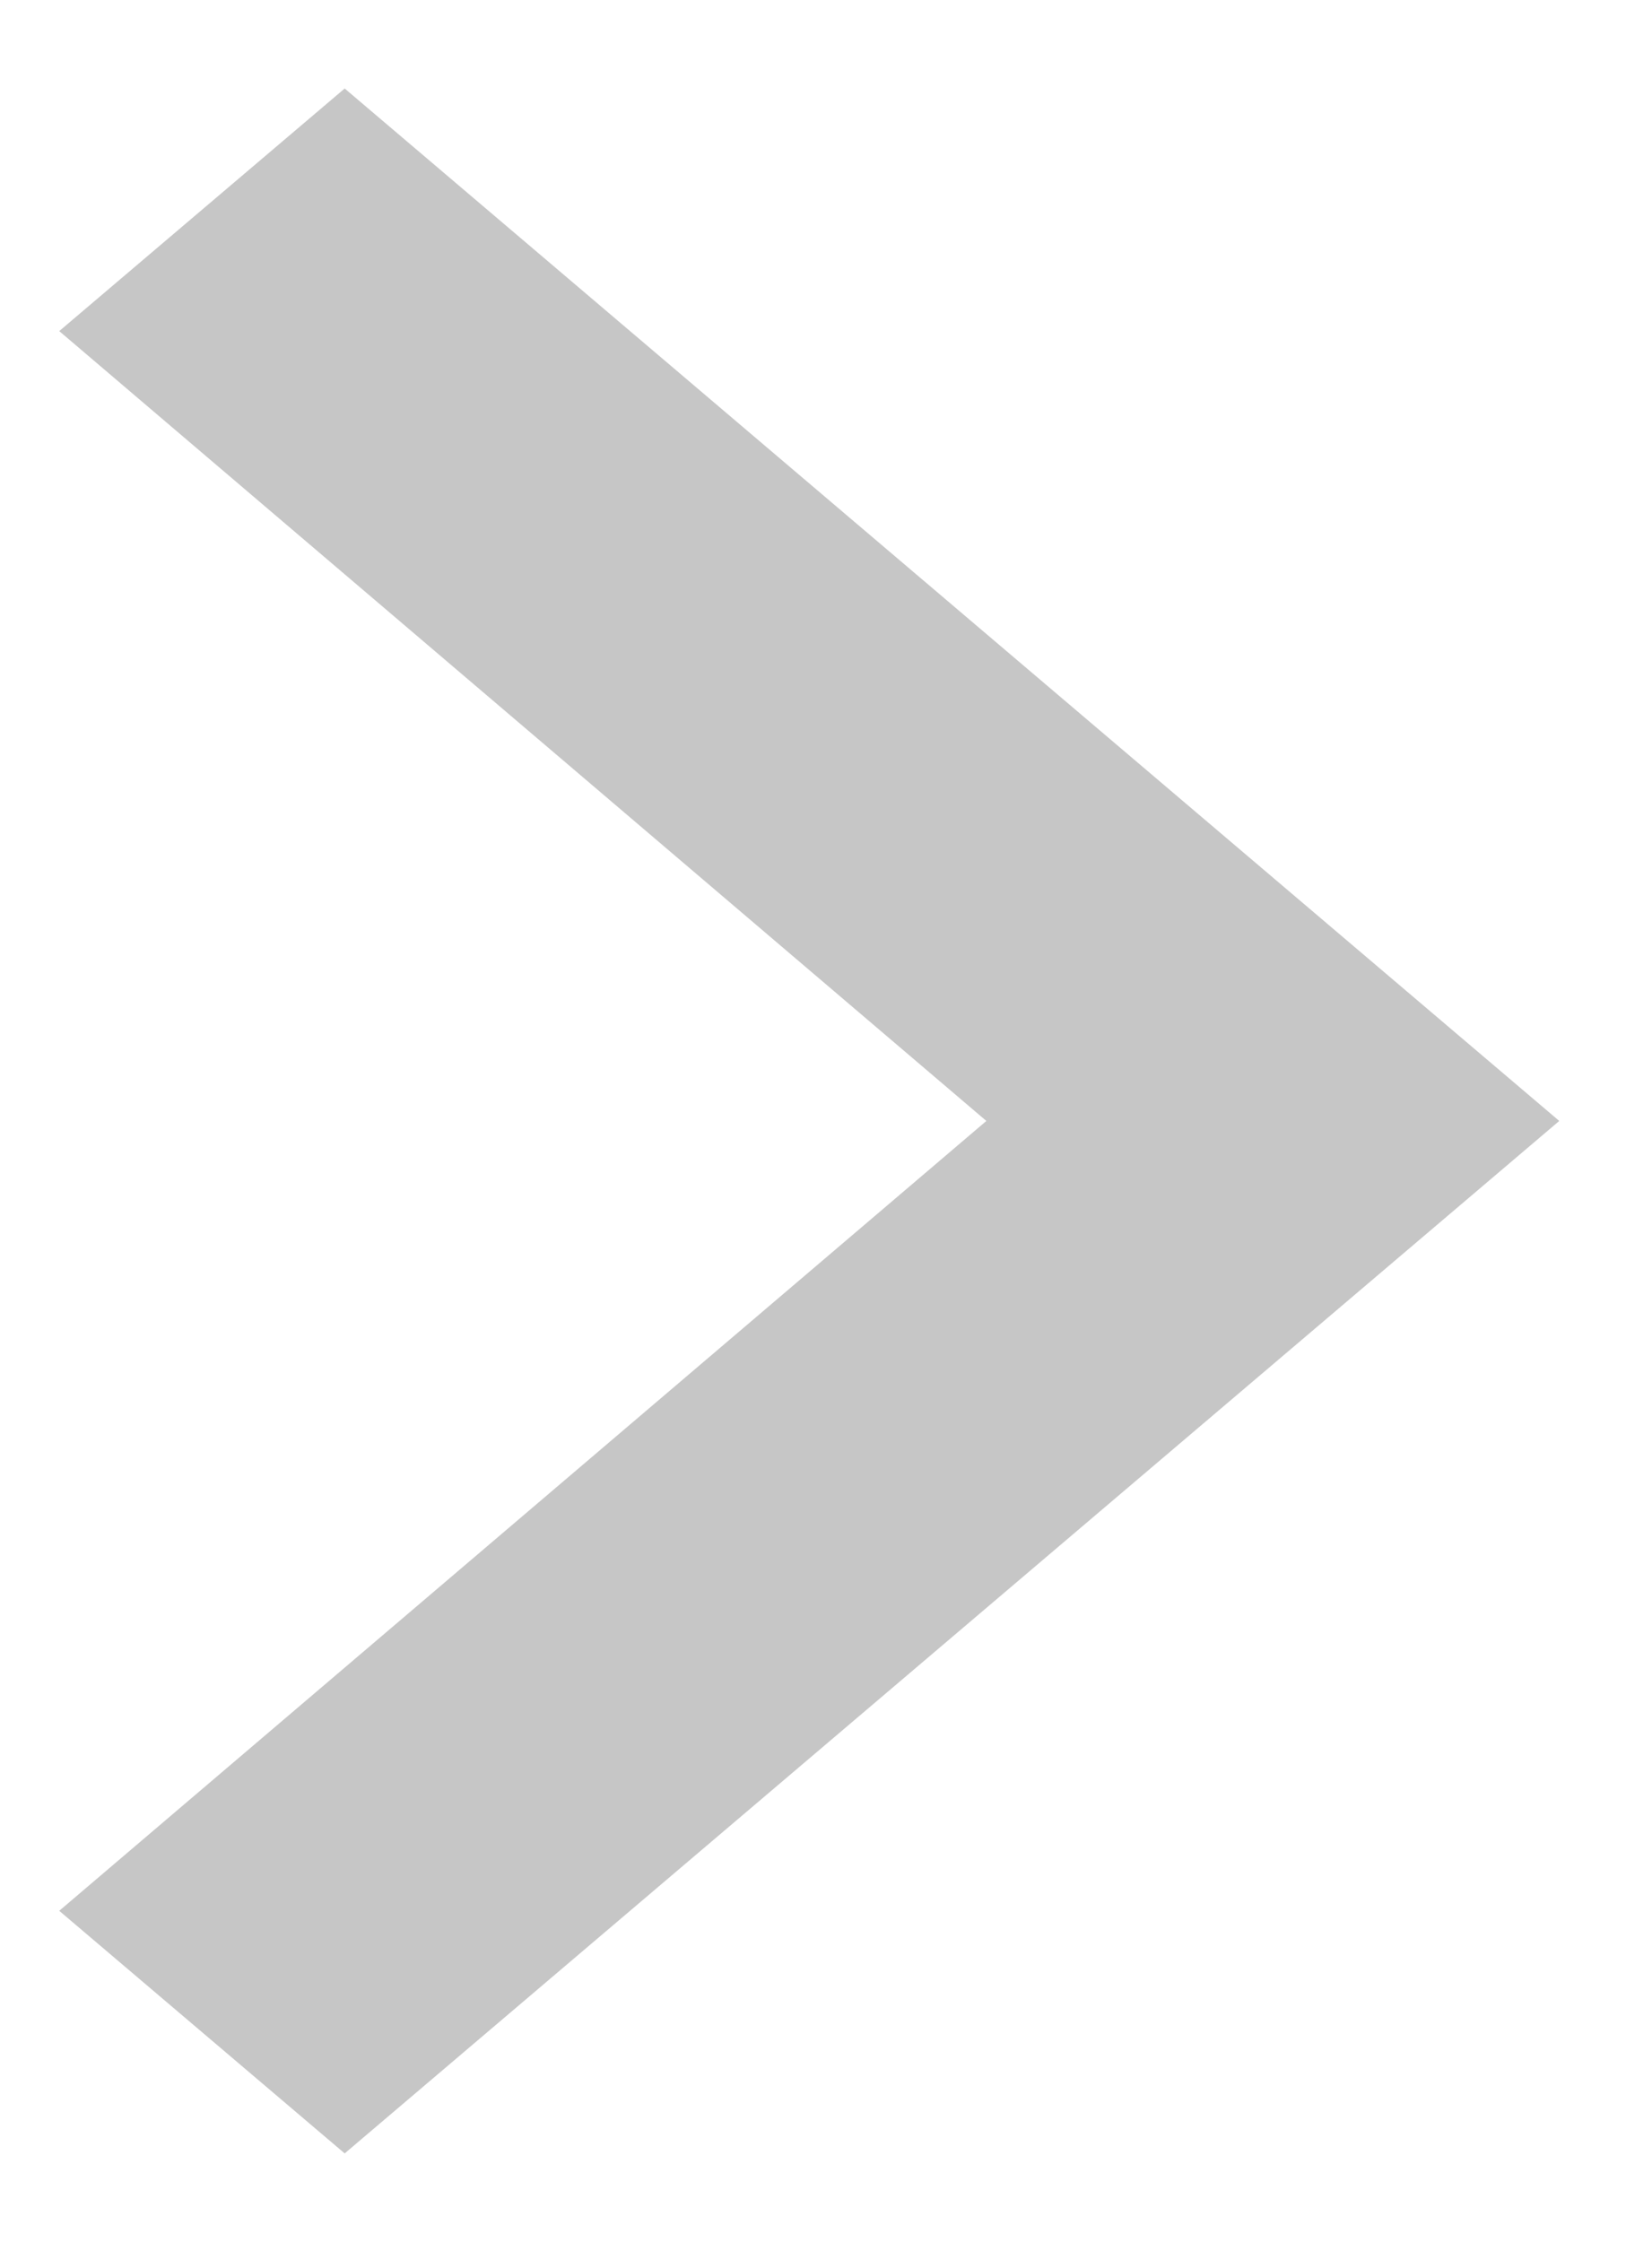<svg width="14" height="19" viewBox="0 0 14 19" fill="none" xmlns="http://www.w3.org/2000/svg">
<path d="M2.921 0.75L0.502 2.806L8.359 9.5L0.502 16.194L2.921 18.25L13.214 9.5L2.921 0.75Z" fill="#1D1D1D" fill-opacity="0.25"/>
</svg>
